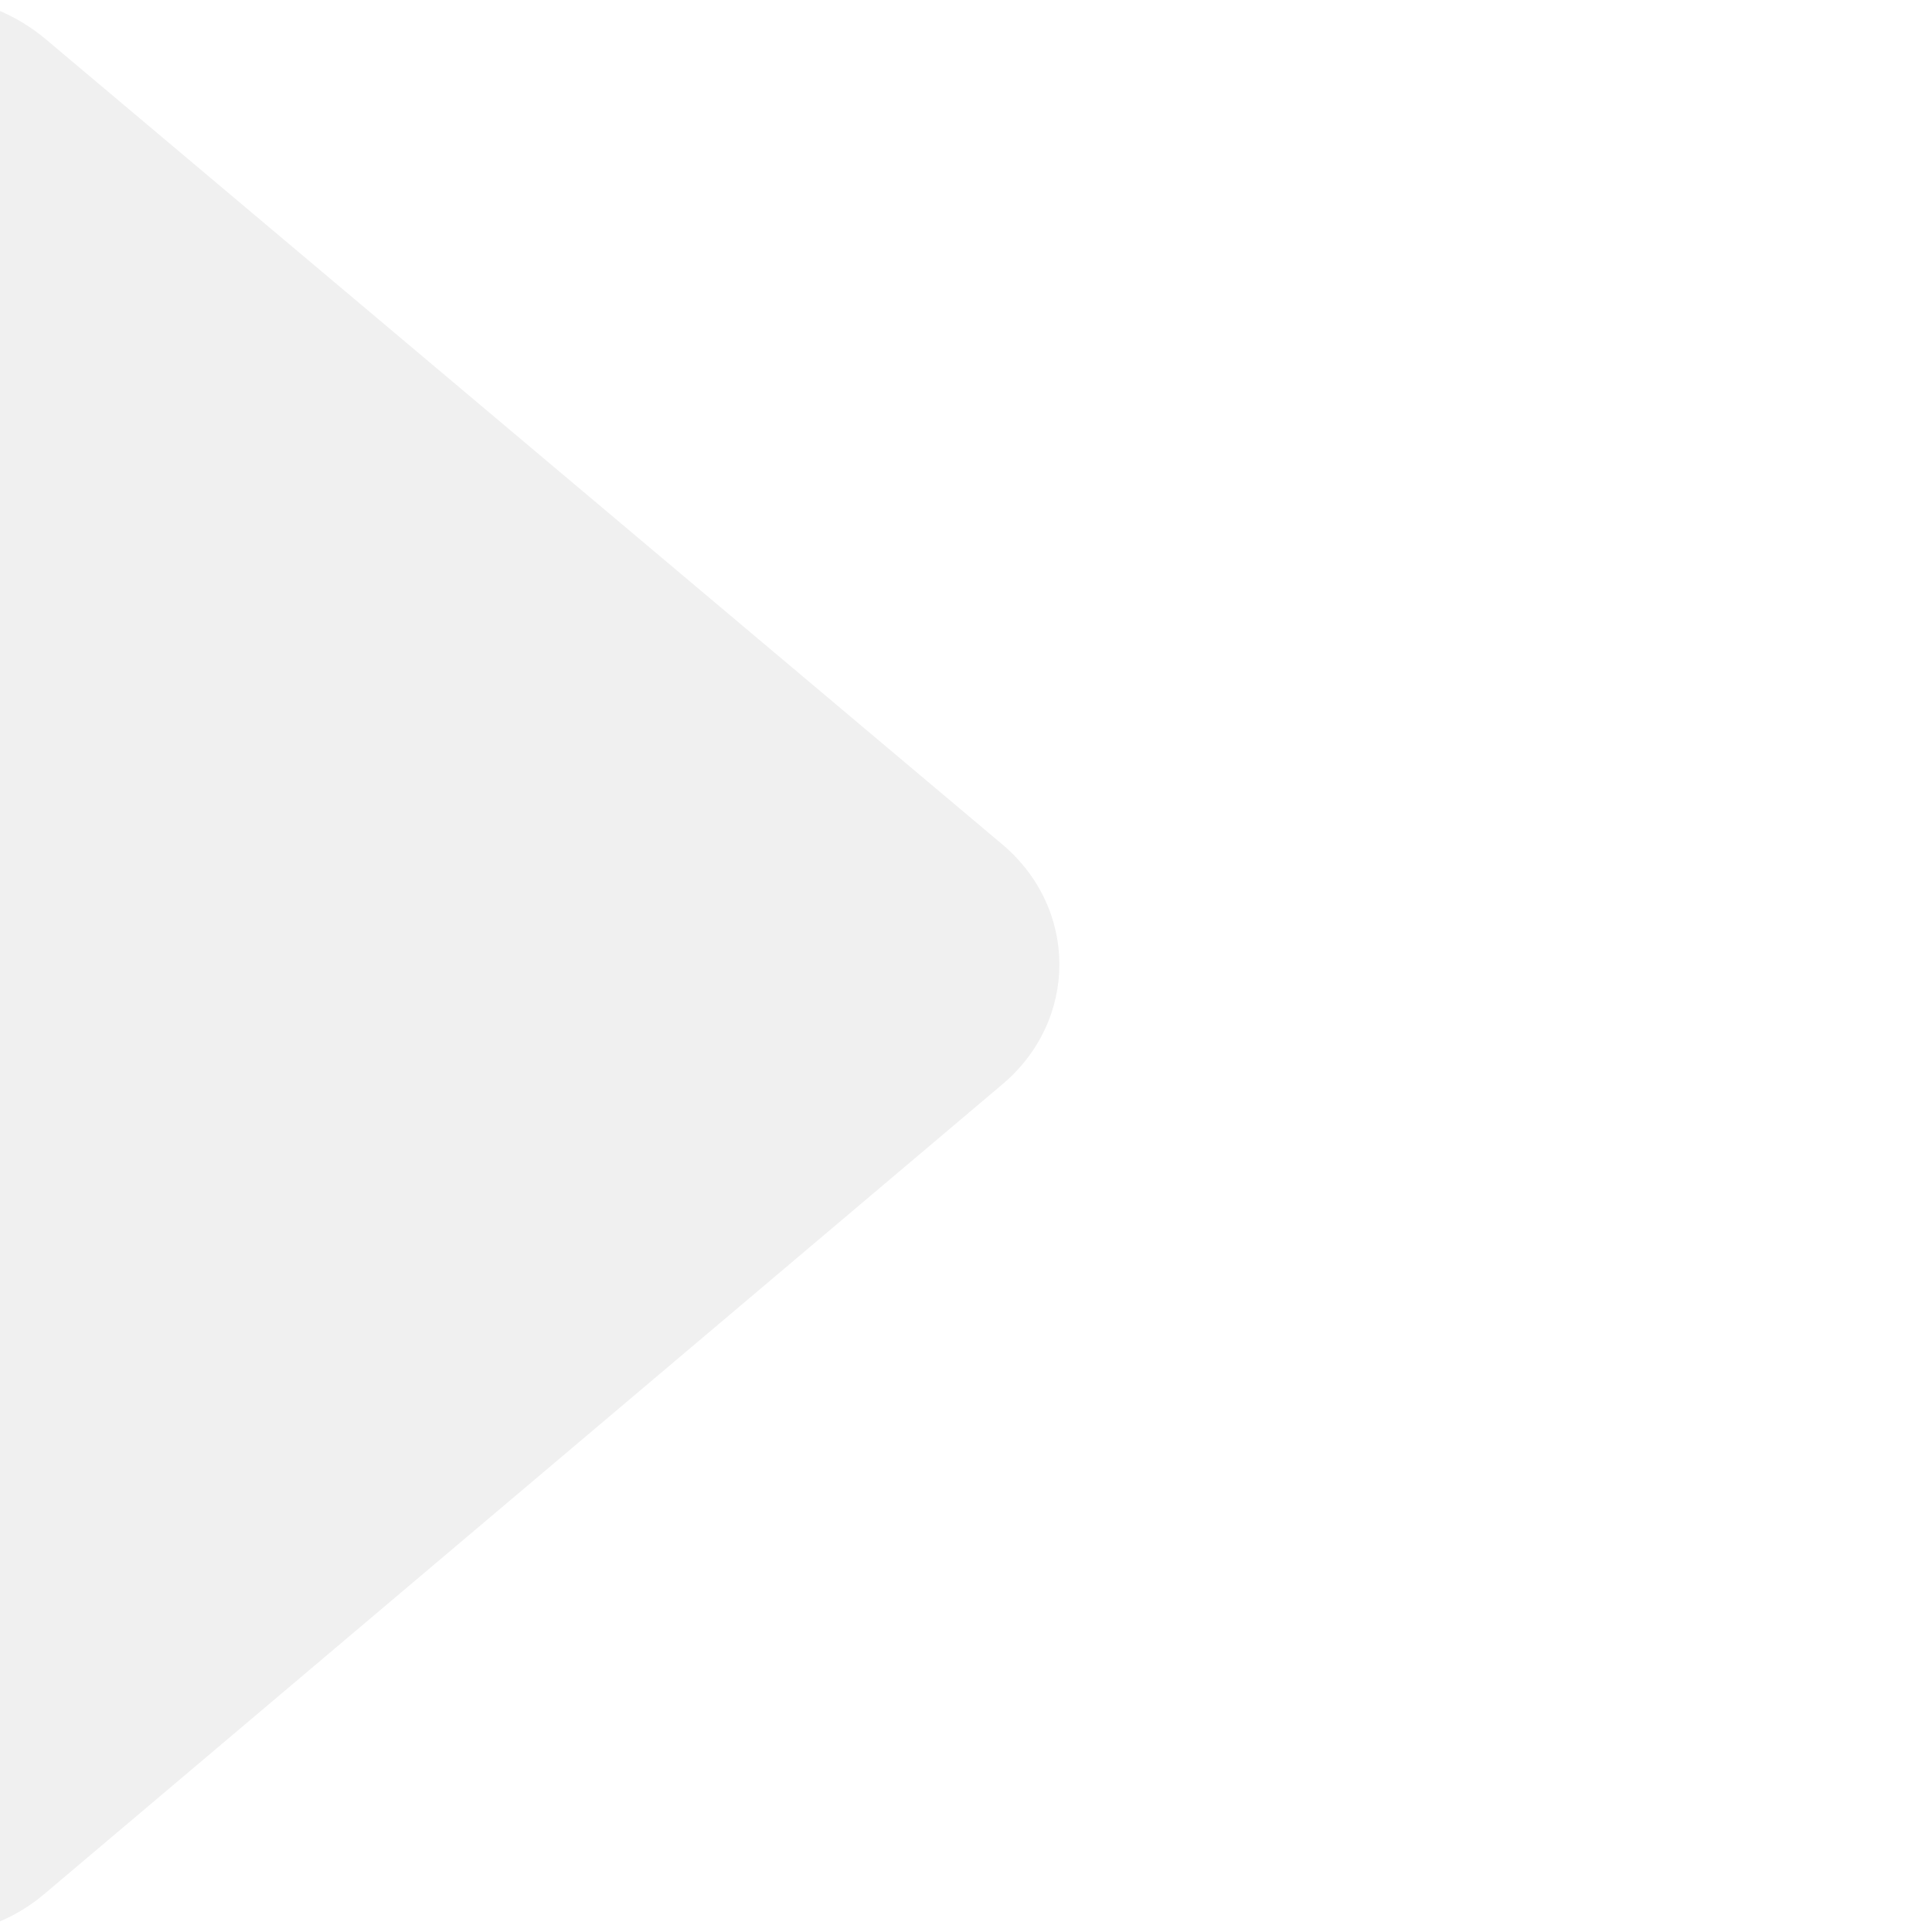 <?xml version="1.0" encoding="UTF-8"?>
<svg xmlns="http://www.w3.org/2000/svg" version="1.1" viewBox="0 0 60 60">
  <defs>
    <style>
      .cls-1 {
        fill: #fff;
      }

      .cls-2 {
        fill: #f0f0f0;
      }
    </style>
  </defs>
  <!-- Generator: Adobe Illustrator 28.6.0, SVG Export Plug-In . SVG Version: 1.2.0 Build 709)  -->
  <g>
    <g id="Layer_1">
      <g id="Layer_1-2" data-name="Layer_1">
        <g id="Layer_1-2">
          <rect class="cls-1" x="-26.7" y="-7.3" width="105.2" height="100"/>
          <path class="cls-2" d="M31.1,26.2L1.4,1.2C-2.1-1.7-7.4.6-7.4,4.9v50.1c0,4.4,5.4,6.7,8.8,3.8l29.7-25.1c2.4-2,2.4-5.5,0-7.5Z"/>
        </g>
      </g>
    </g>
  </g>
</svg>